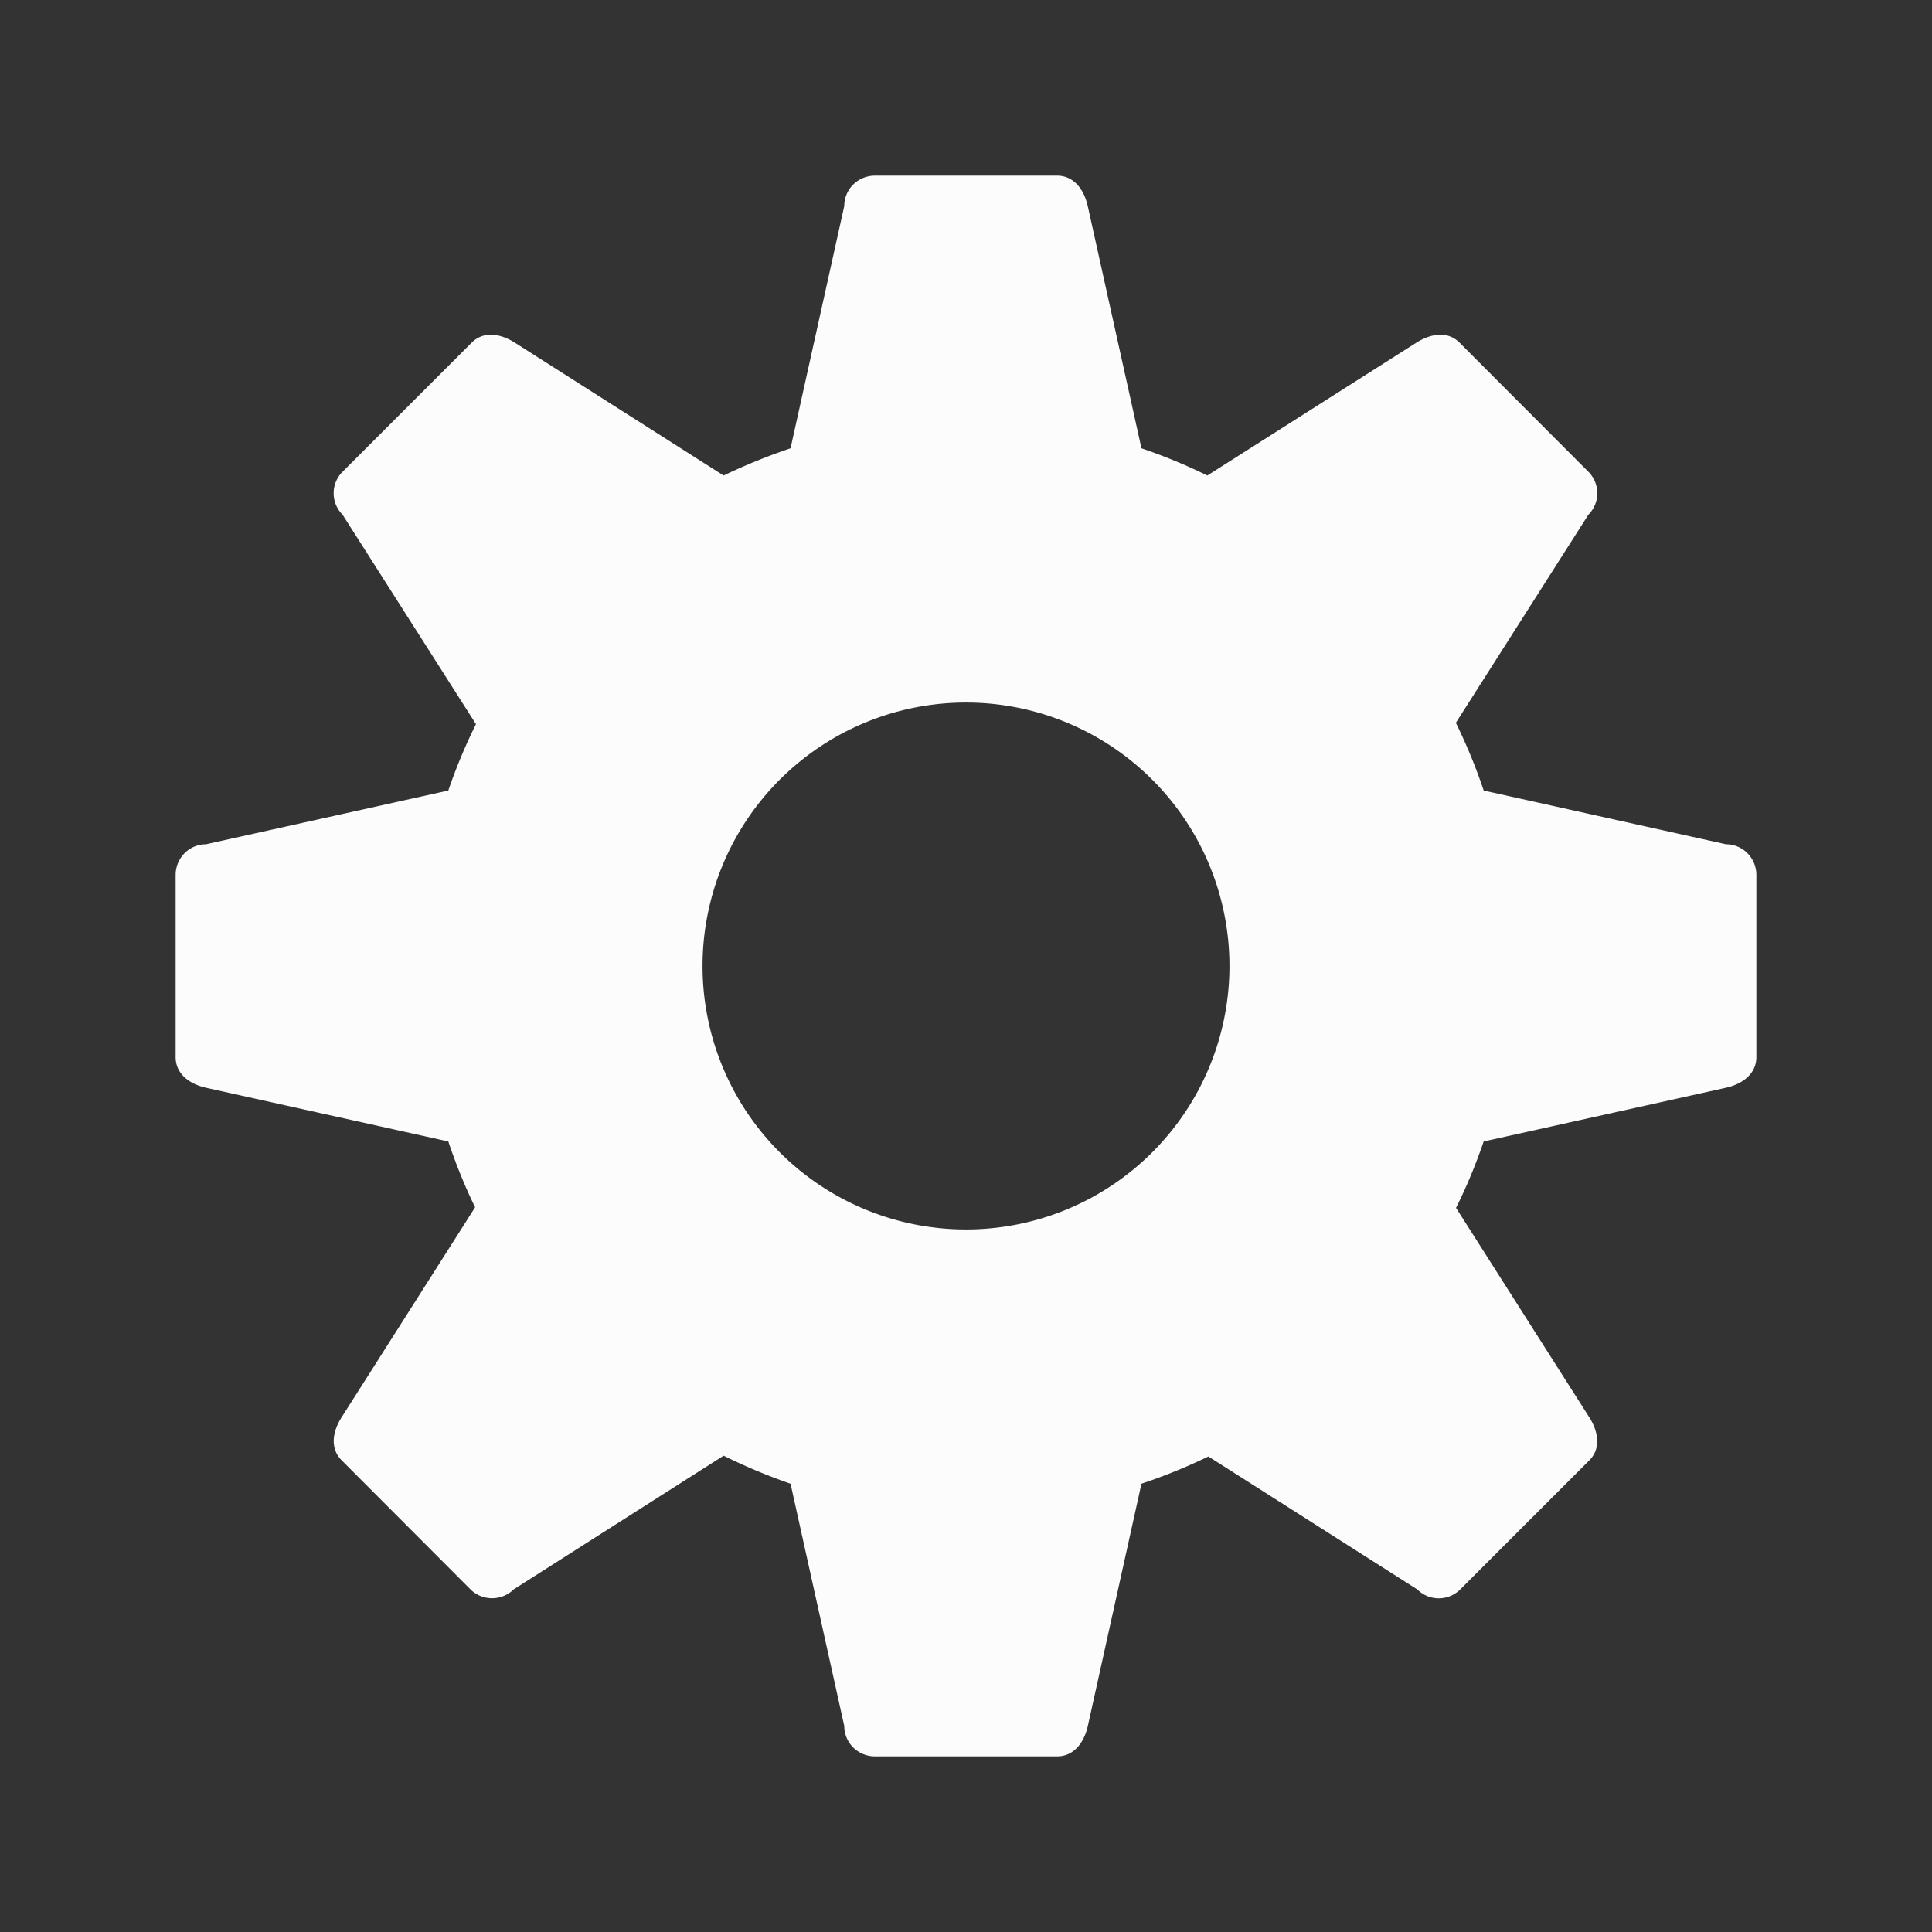<?xml version="1.0" encoding="UTF-8" standalone="no"?>
<svg
   fill="none"
   viewBox="0 0 22 22"
   version="1.1"
   id="svg1"
   sodipodi:docname="applications-system-symbolic.svg"
   inkscape:version="1.4.1 (unknown)"
   xmlns:inkscape="http://www.inkscape.org/namespaces/inkscape"
   xmlns:sodipodi="http://sodipodi.sourceforge.net/DTD/sodipodi-0.dtd"
   xmlns="http://www.w3.org/2000/svg"
   xmlns:svg="http://www.w3.org/2000/svg">
  <rect x="0" y="0" width="22" height="22" fill="#333333" stroke="none"/>
  <sodipodi:namedview
     id="namedview1"
     pagecolor="#ffffff"
     bordercolor="#000000"
     borderopacity="0.25"
     inkscape:showpageshadow="2"
     inkscape:pageopacity="0.0"
     inkscape:pagecheckerboard="0"
     inkscape:deskcolor="#d1d1d1"
     inkscape:zoom="35.090909"
     inkscape:cx="10.985751"
     inkscape:cy="11"
     inkscape:window-width="1920"
     inkscape:window-height="1000"
     inkscape:window-x="0"
     inkscape:window-y="0"
     inkscape:window-maximized="1"
     inkscape:current-layer="svg1" />
  <defs
     id="defs1">
    <style
       type="text/css"
       id="current-color-scheme">.ColorScheme-Text { color: #fcfcfc; } </style>
  </defs>
  <path
     d="M 9.963,2 C 9.771,2 9.614,2.154 9.614,2.345 L 9.002,5.105 C 8.742,5.193 8.487,5.296 8.24,5.415 L 5.861,3.901 c -0.162,-0.102 -0.353,-0.135 -0.489,0 L 3.901,5.372 a 0.345,0.345 0 0 0 0,0.489 L 5.42,8.246 A 6.21,6.21 0 0 0 5.105,9.002 L 2.345,9.614 C 2.154,9.614 2,9.771 2,9.963 v 2.075 C 2,12.229 2.158,12.344 2.345,12.386 L 5.105,12.998 c 0.086,0.257 0.187,0.506 0.305,0.75 L 3.89,16.139 c -0.103,0.161 -0.135,0.353 0,0.489 l 1.467,1.47 c 0.135,0.135 0.357,0.135 0.493,0 L 8.24,16.576 C 8.488,16.699 8.741,16.805 9.002,16.895 l 0.612,2.76 C 9.614,19.846 9.771,20 9.963,20 h 2.075 c 0.191,0 0.307,-0.158 0.349,-0.345 L 12.998,16.895 a 6.232,6.232 0 0 0 0.762,-0.31 l 2.379,1.514 c 0.135,0.135 0.353,0.135 0.489,0 l 1.47,-1.47 c 0.135,-0.135 0.102,-0.329 0,-0.489 L 16.58,13.754 c 0.123,-0.245 0.226,-0.497 0.315,-0.756 l 2.76,-0.612 C 19.841,12.344 20,12.229 20,12.037 V 9.963 C 20,9.771 19.846,9.614 19.655,9.614 L 16.895,9.002 A 6.226,6.226 0 0 0 16.578,8.231 L 18.087,5.861 a 0.345,0.345 0 0 0 0,-0.489 L 16.619,3.901 c -0.135,-0.135 -0.327,-0.102 -0.489,0 L 13.748,5.415 A 6.228,6.228 0 0 0 12.998,5.105 L 12.386,2.345 C 12.344,2.159 12.229,2 12.037,2 Z M 11,8 a 3,3 0 1 1 0,6 3,3 0 0 1 0,-6"
     style="fill:currentColor;stroke-width:1.125"
     class="ColorScheme-Text"
     id="path1" />
</svg>
